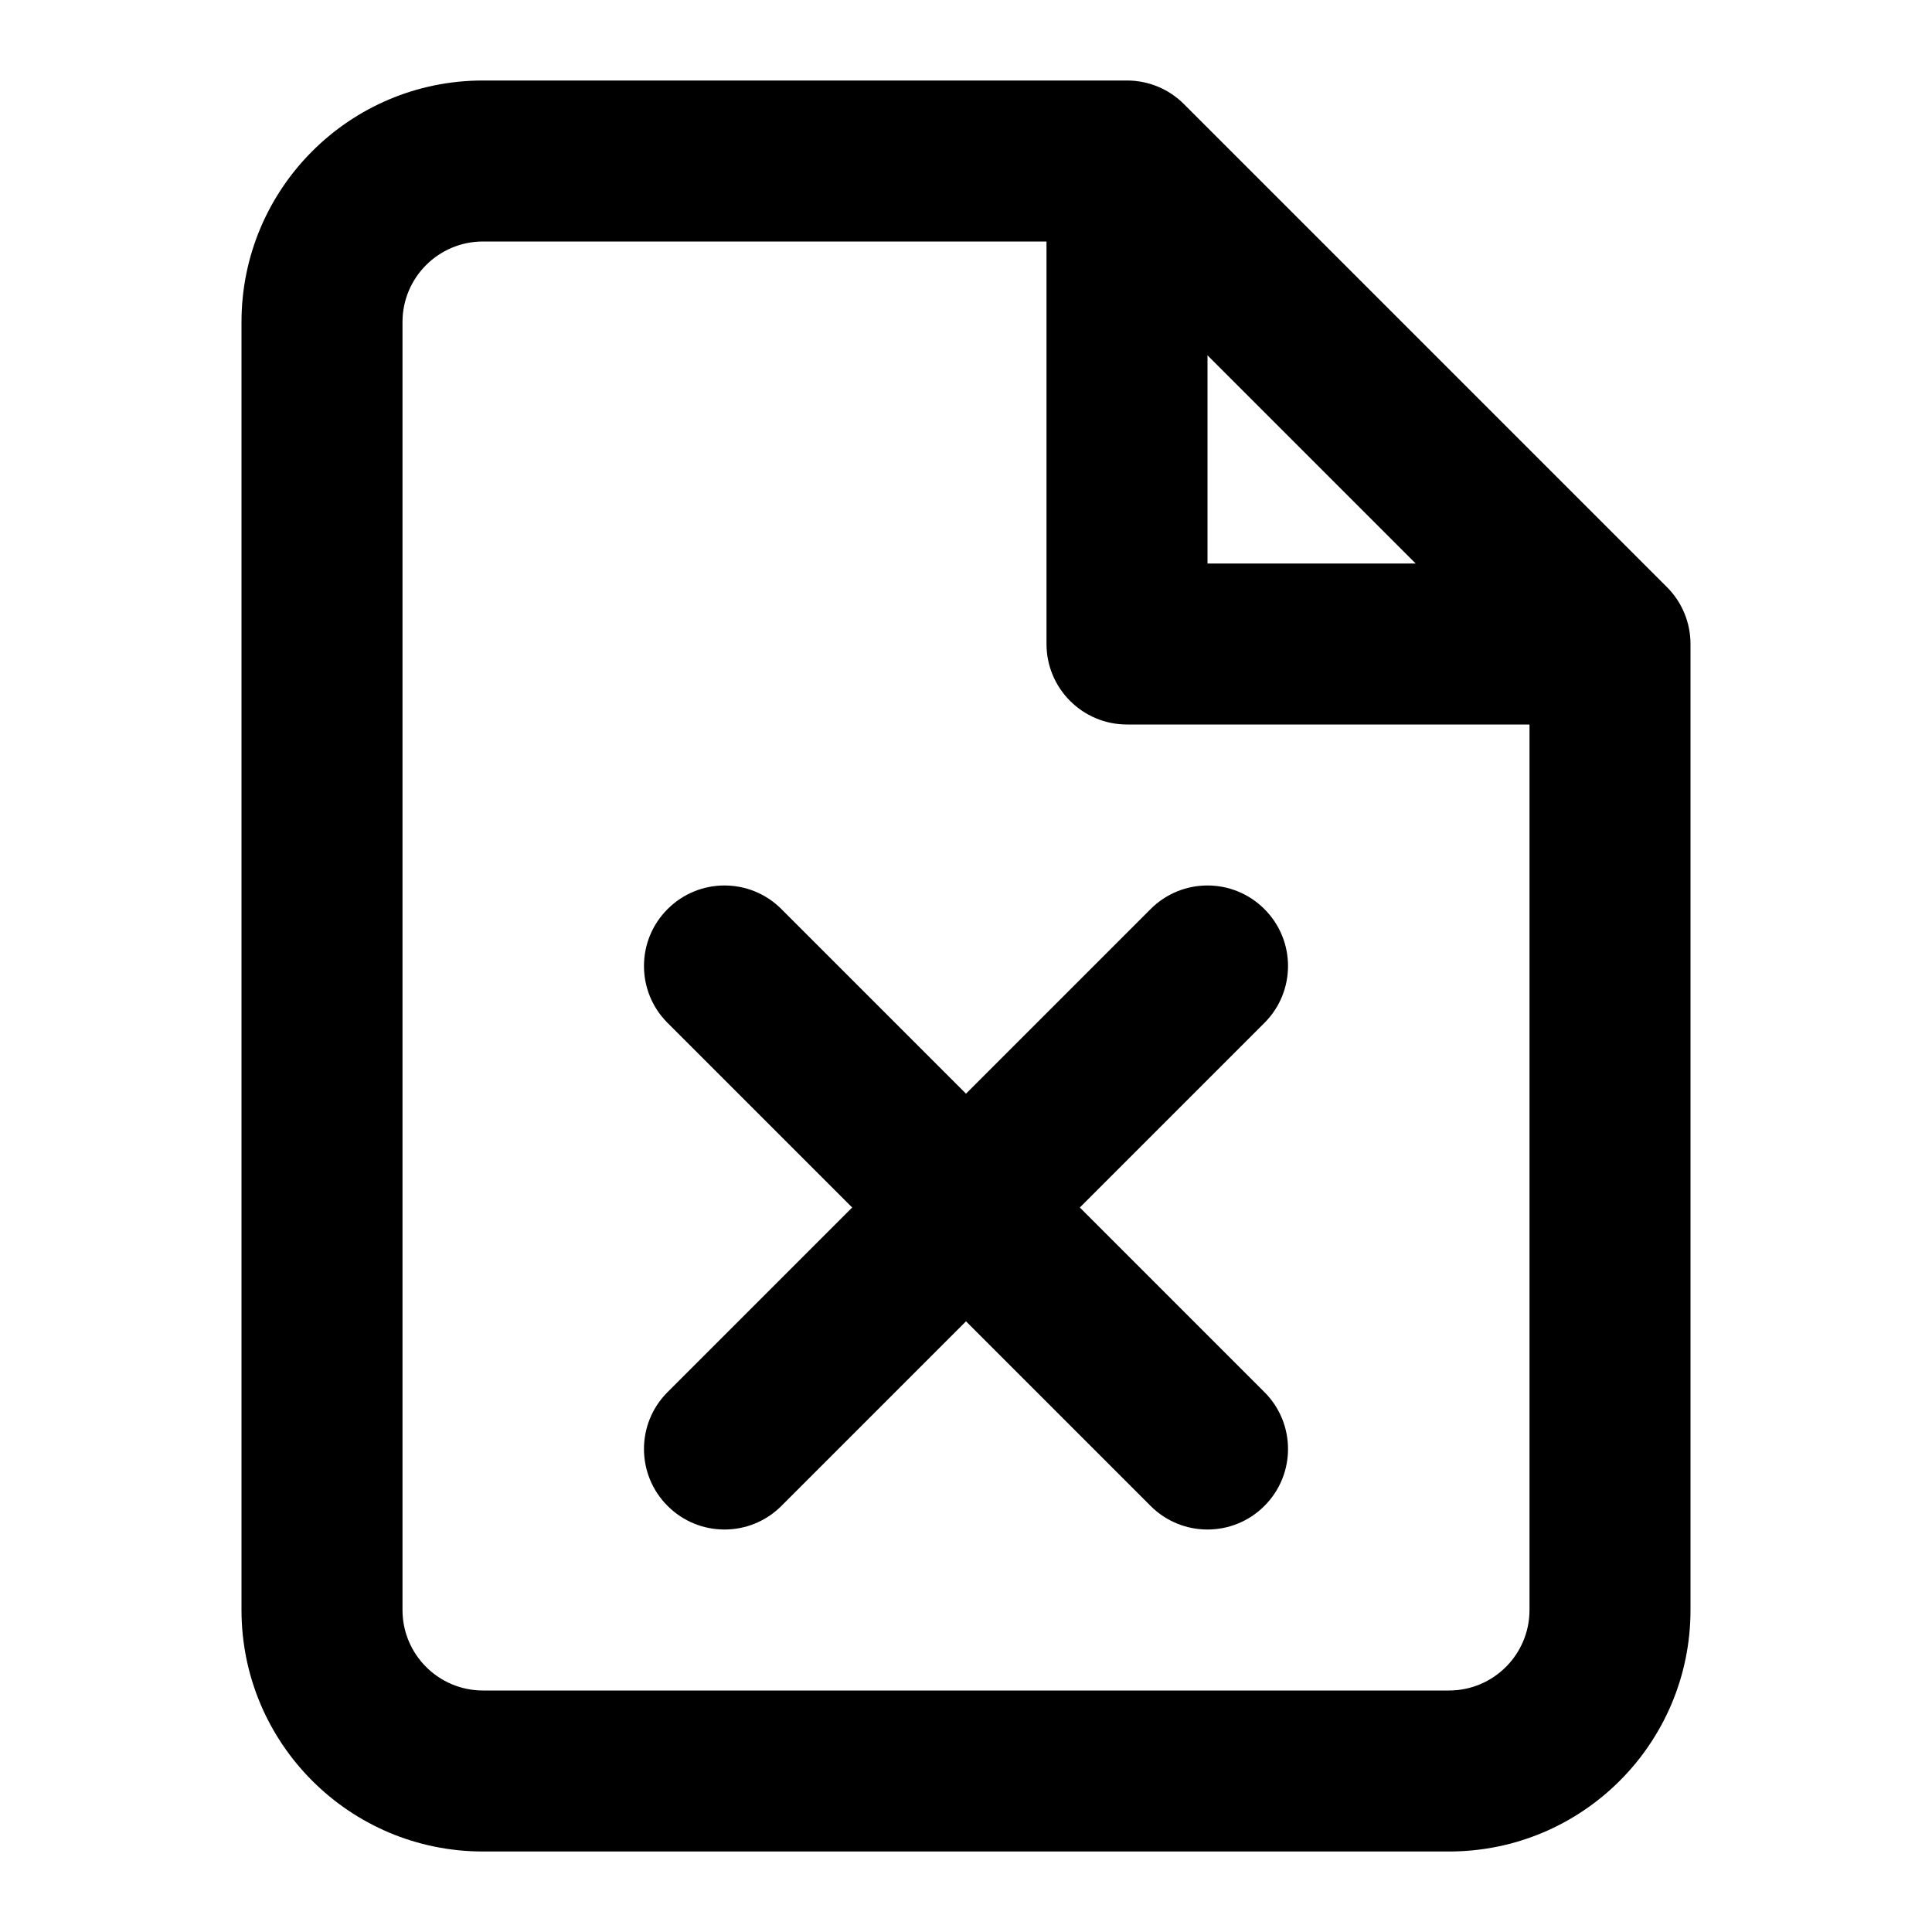 <svg xmlns="http://www.w3.org/2000/svg" width="24" height="24" viewBox="0 0 24 24">
  <path fill="#000000" d="M12,13.586 L14.293,11.293 C14.683,10.902 15.317,10.902 15.707,11.293 C16.098,11.683 16.098,12.317 15.707,12.707 L13.414,15 L15.707,17.293 C16.098,17.683 16.098,18.317 15.707,18.707 C15.317,19.098 14.683,19.098 14.293,18.707 L12,16.414 L9.707,18.707 C9.317,19.098 8.683,19.098 8.293,18.707 C7.902,18.317 7.902,17.683 8.293,17.293 L10.586,15 L8.293,12.707 C7.902,12.317 7.902,11.683 8.293,11.293 C8.683,10.902 9.317,10.902 9.707,11.293 L12,13.586 Z M15,4.414 L15,7 L17.586,7 L15,4.414 Z M19,9 L14,9 C13.448,9 13,8.552 13,8 L13,3 L6,3 C5.448,3 5,3.448 5,4 L5,20 C5,20.552 5.448,21 6,21 L18,21 C18.552,21 19,20.552 19,20 L19,9 Z M14,1 C14.265,1 14.52,1.105 14.707,1.293 L20.707,7.293 C20.895,7.48 21,7.735 21,8 L21,20 C21,21.657 19.657,23 18,23 L6,23 C4.343,23 3,21.657 3,20 L3,4 C3,2.343 4.343,1 6,1 L14,1 Z"/>
</svg>
